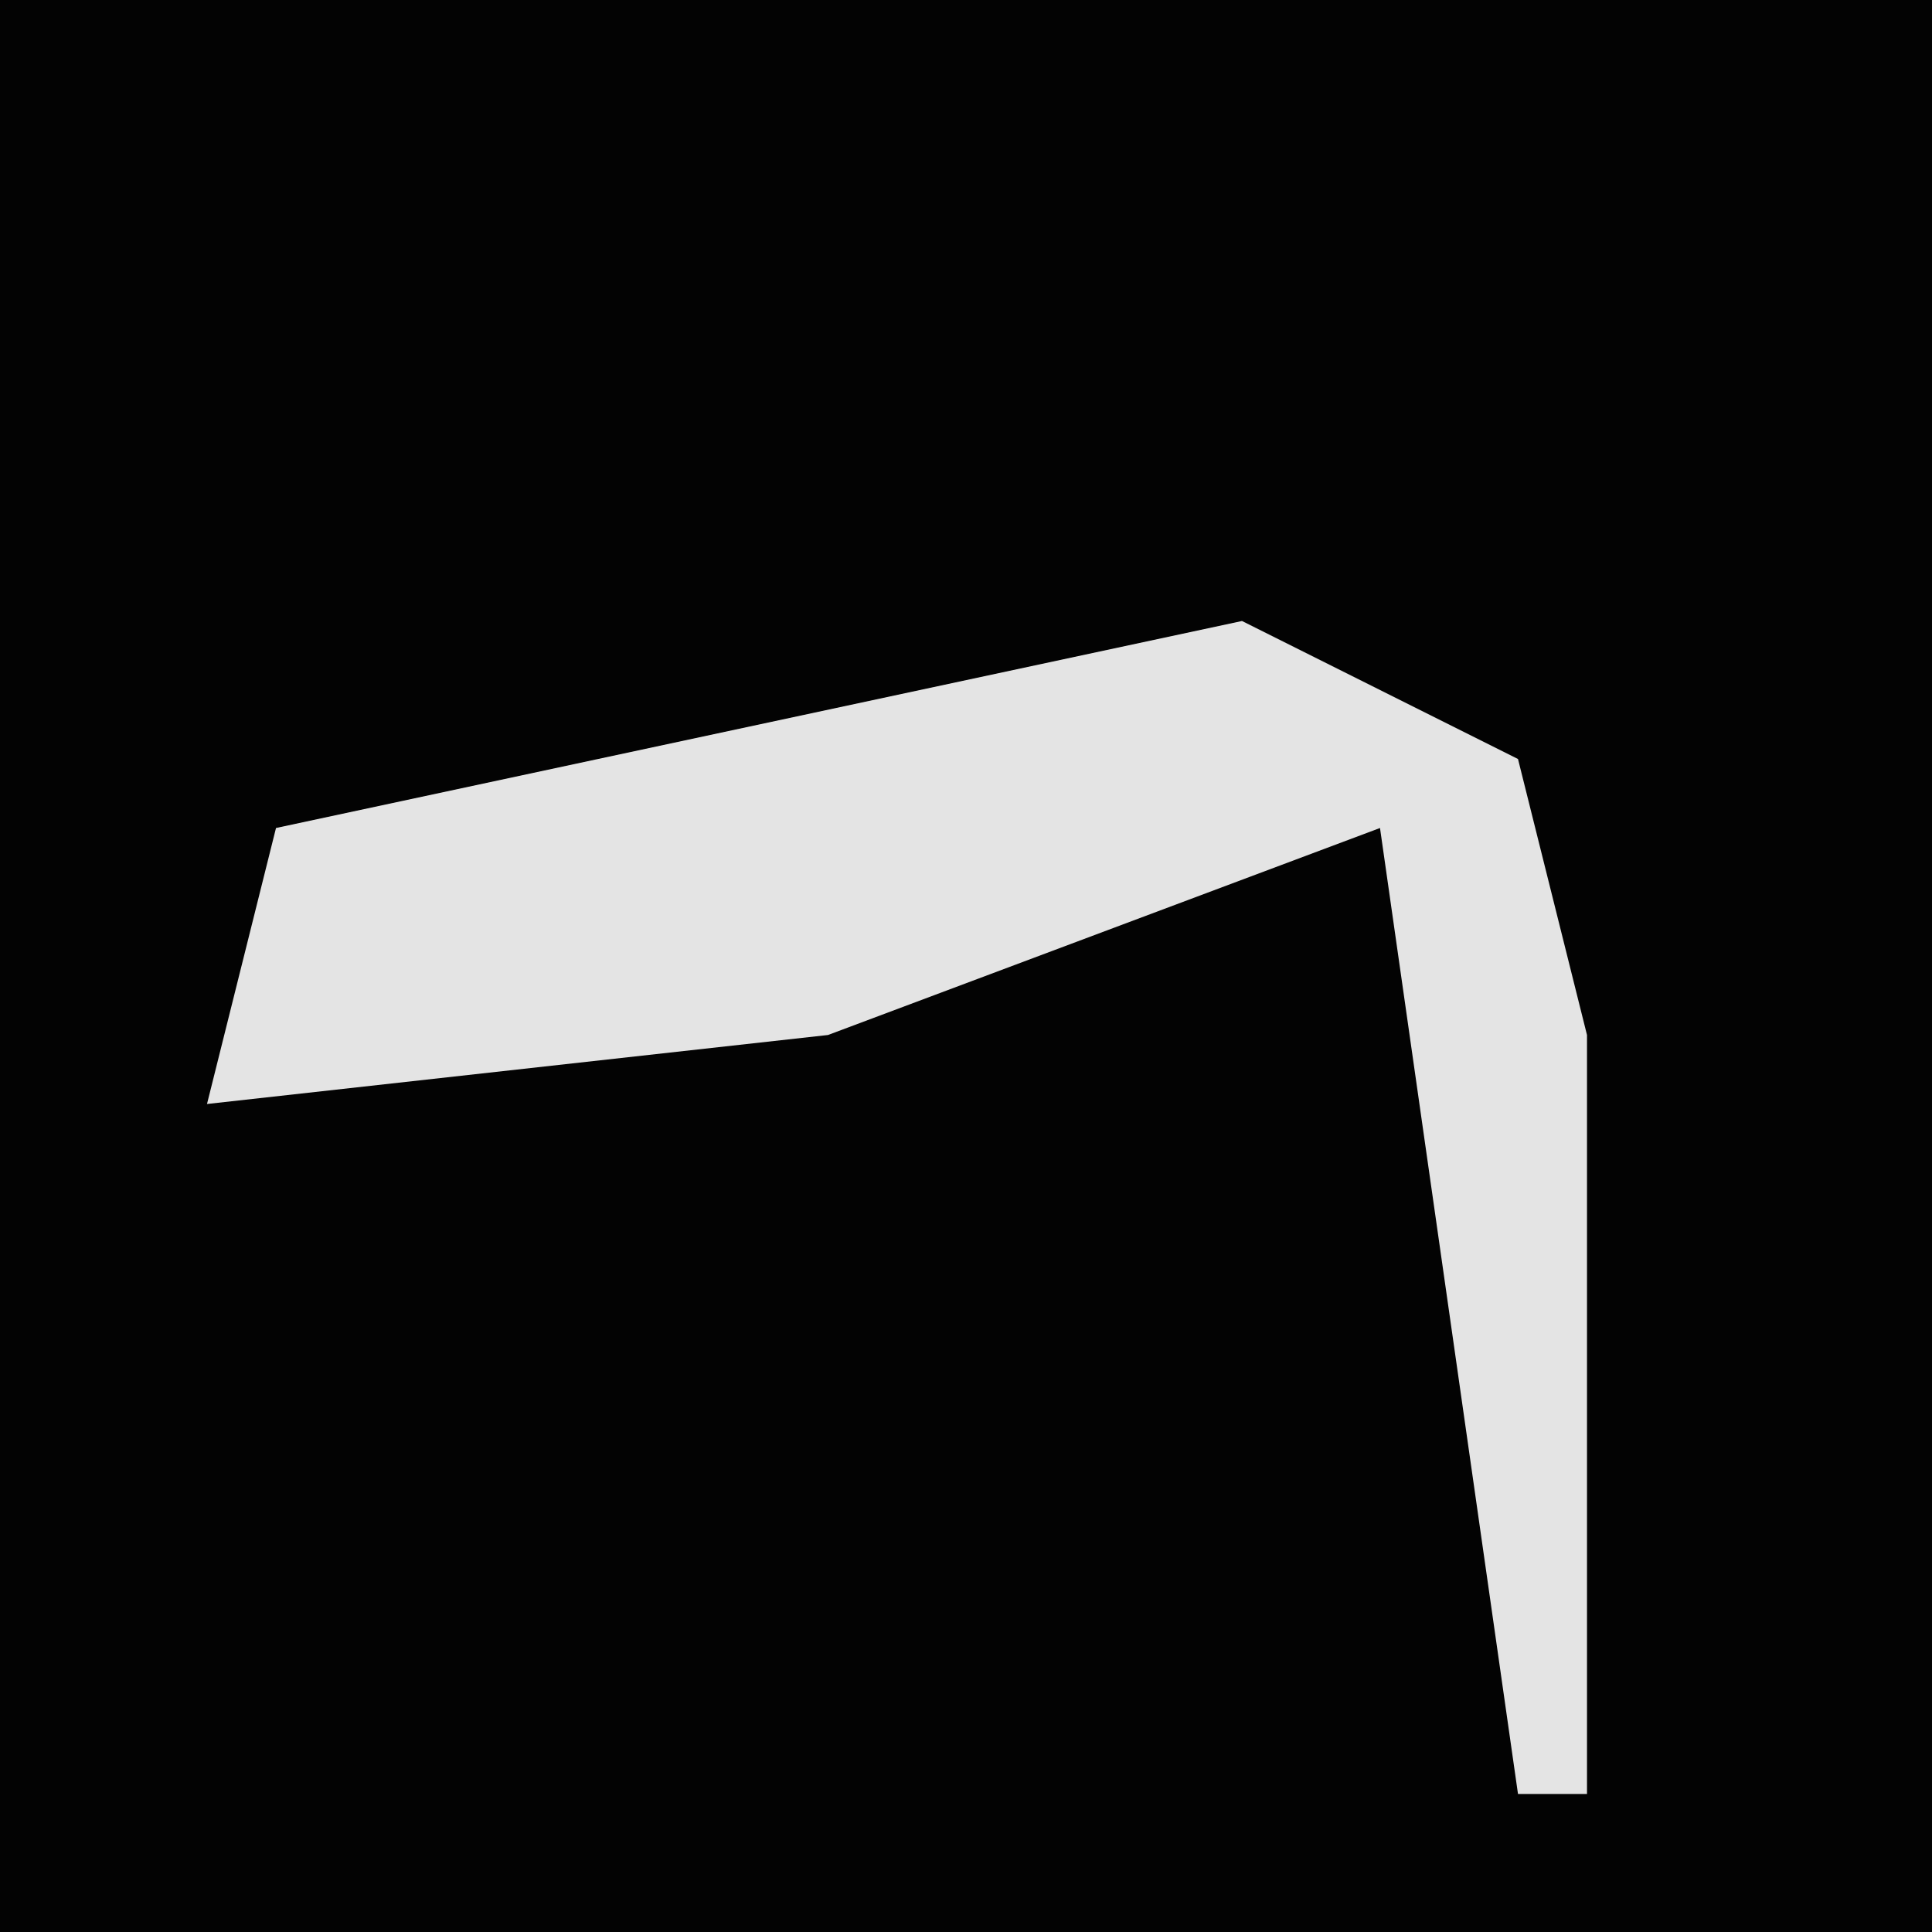 <?xml version="1.0" encoding="UTF-8"?>
<svg version="1.1" xmlns="http://www.w3.org/2000/svg" width="28" height="28">
<path d="M0,0 L28,0 L28,28 L0,28 Z " fill="#030303" transform="translate(0,0)"/>
<path d="M0,0 L4,2 L5,6 L5,17 L4,17 L2,3 L-6,6 L-15,7 L-14,3 Z " fill="#E4E4E4" transform="translate(18,9)"/>
</svg>
